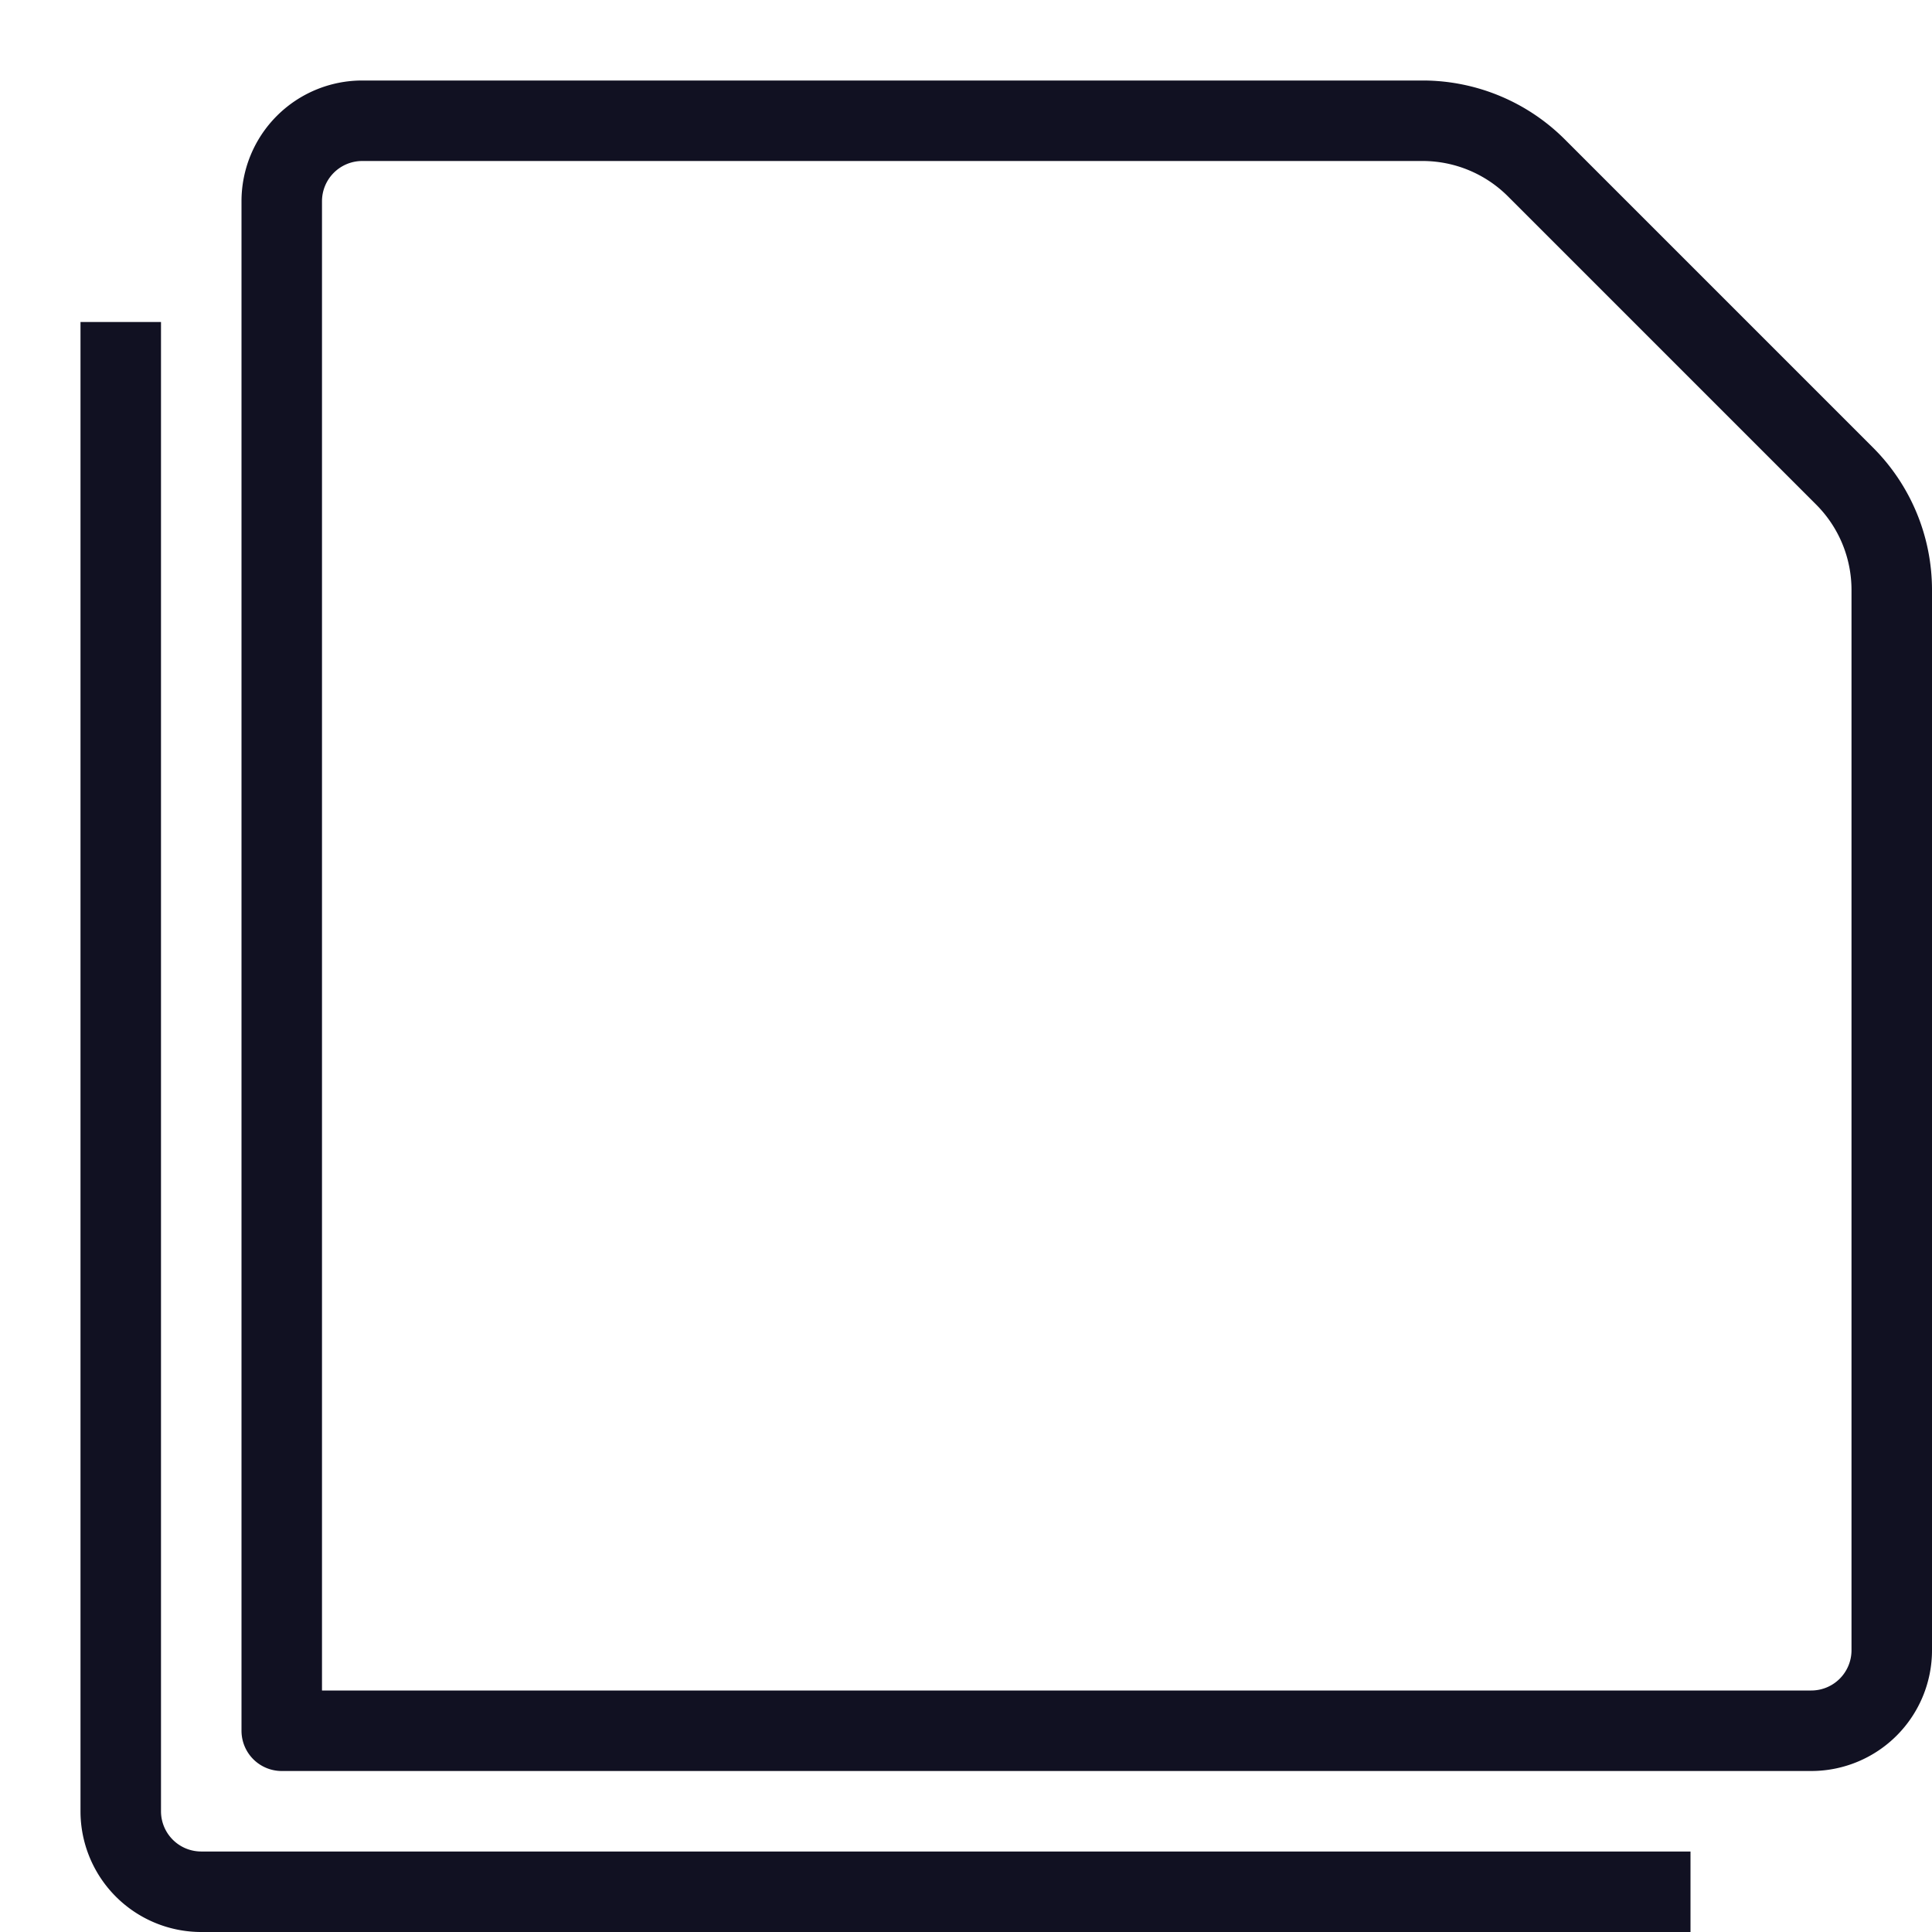 <svg id="Layer_1" data-name="Layer 1" xmlns="http://www.w3.org/2000/svg" viewBox="0 0 24 24"><title>unity-docs-24px-file-multiple</title><path d="M22.91,5.91,19.09,2.09a2,2,0,0,0-1.41-.59H4.5a1,1,0,0,0-1,1v19h19a1,1,0,0,0,1-1V7.33A2,2,0,0,0,22.91,5.91Z" style="fill:none;stroke:#112;stroke-linecap:square;stroke-linejoin:round"/><path d="M1.5,4.5v18a1,1,0,0,0,1,1h18" style="fill:none;stroke:#112;stroke-linecap:square;stroke-linejoin:round"/></svg>